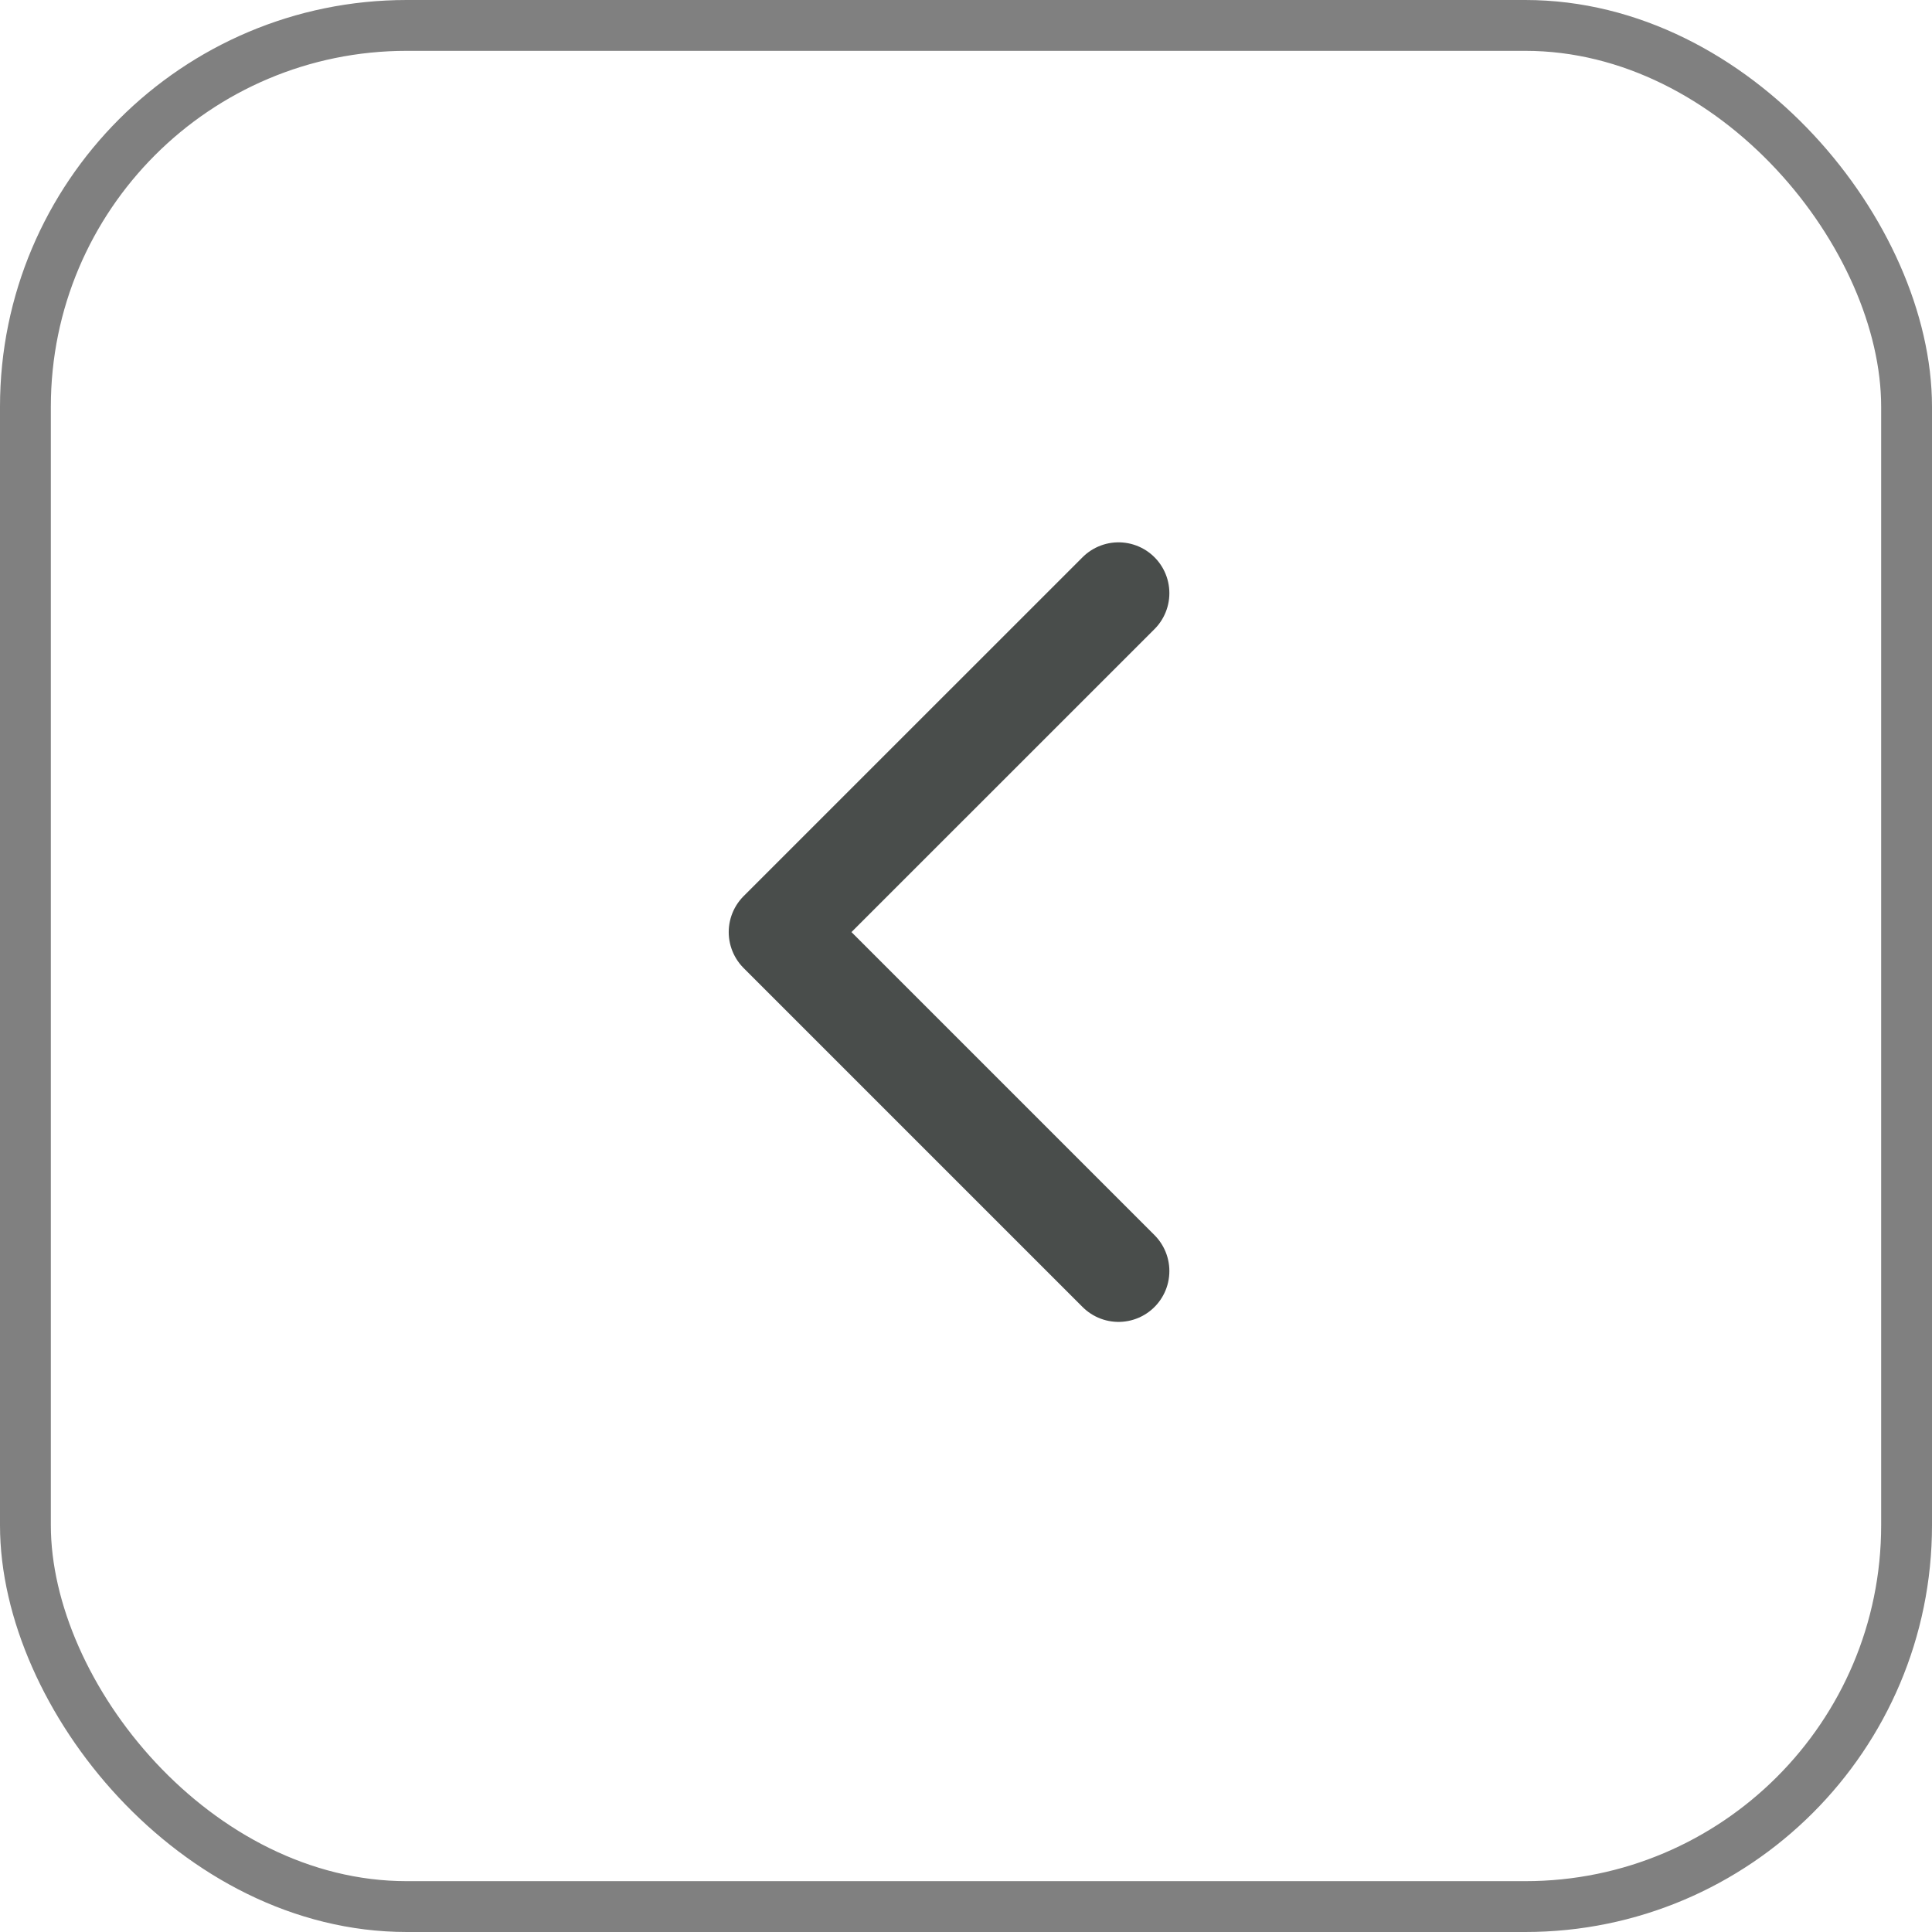 <svg width="38" height="38" viewBox="0 0 38 38" fill="none" xmlns="http://www.w3.org/2000/svg">
<rect x="0.5" y="0.5" width="37" height="37" rx="7.5" stroke="#808080"/>
<path d="M22 11.667L15.333 18.333L22 25" stroke="#494D4B" stroke-width="2" stroke-linecap="round" stroke-linejoin="round"/>
</svg>
